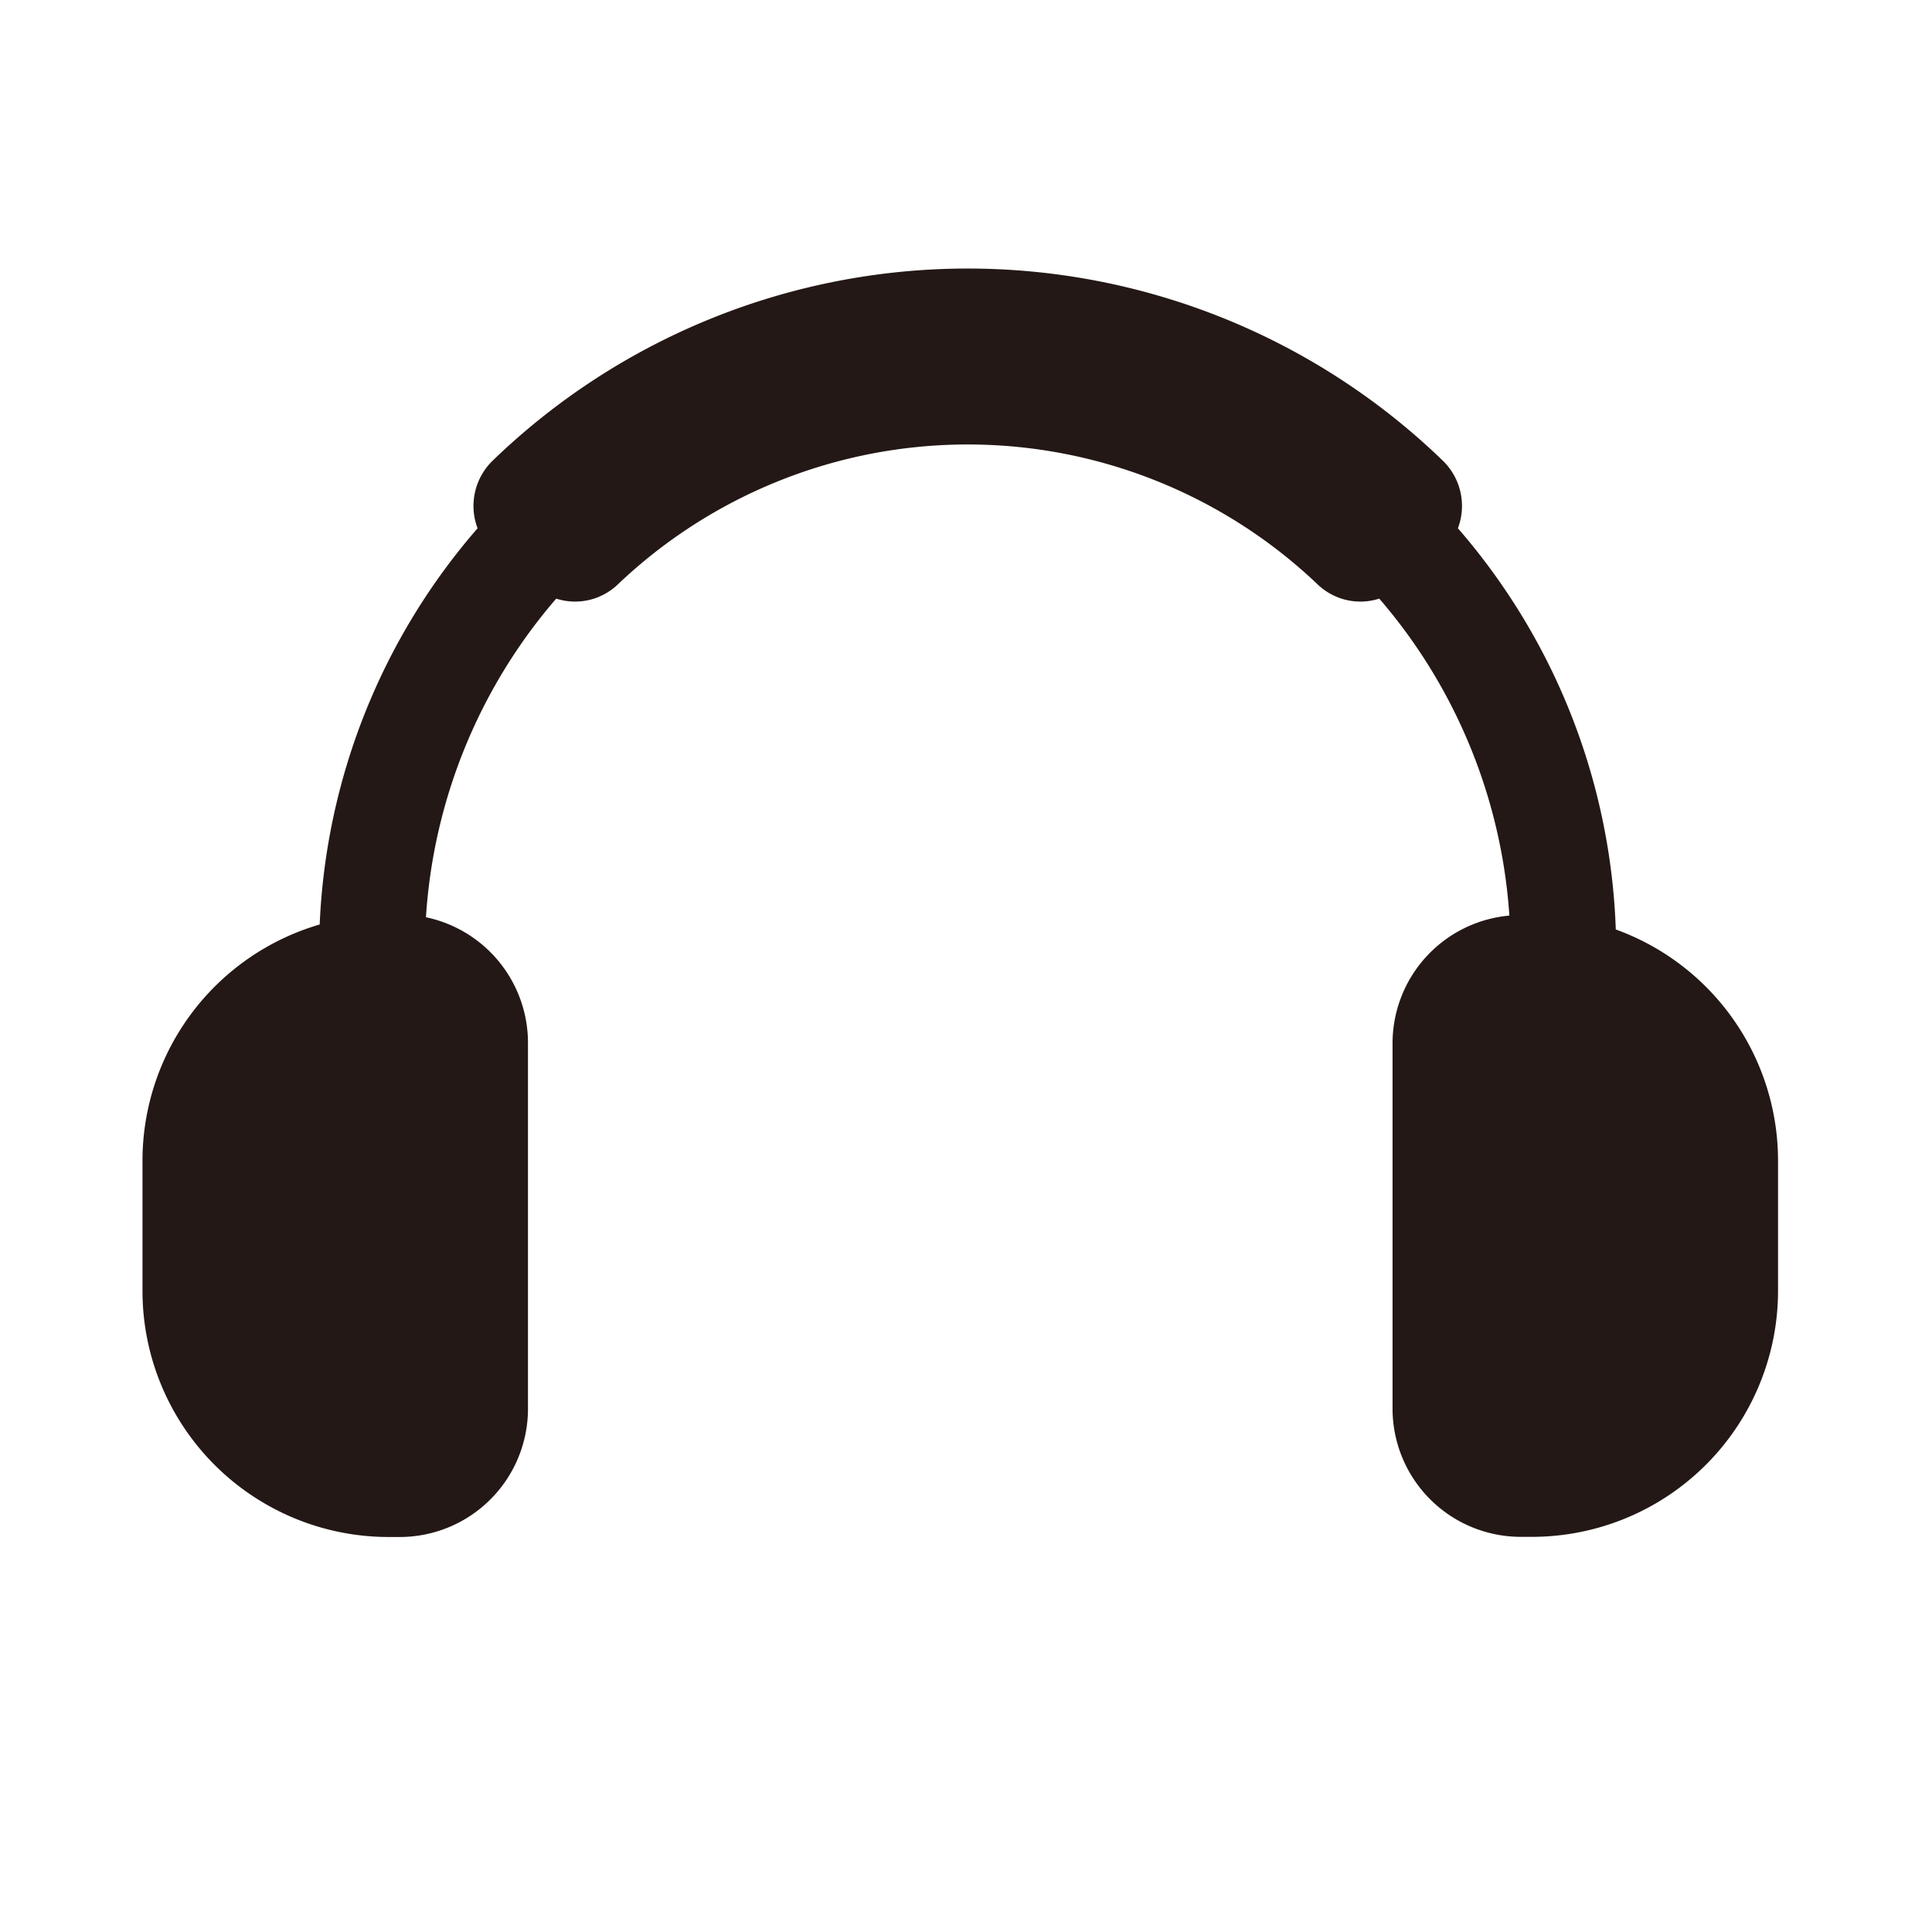 <svg id="レイヤー_1" data-name="レイヤー 1" xmlns="http://www.w3.org/2000/svg" viewBox="0 0 128 128"><defs><style>.cls-1{fill:#231815;}</style></defs><title>stamp</title><path class="cls-1" d="M107.05,61.58A42.78,42.78,0,0,0,96.59,35a4.18,4.18,0,0,0-1-4.48,45.28,45.28,0,0,0-62.95,0,4.18,4.18,0,0,0-1,4.48A42.78,42.78,0,0,0,21.18,61.25,16.31,16.31,0,0,0,9.44,76.9v8.62a16.31,16.31,0,0,0,16.31,16.31h.73a8.5,8.5,0,0,0,8.5-8.5V69.09a8.51,8.51,0,0,0-6.76-8.32,35.81,35.81,0,0,1,8.63-21.11,4.09,4.09,0,0,0,4.06-.92,33.62,33.62,0,0,1,46.41,0,4.09,4.09,0,0,0,4.06.92,35.81,35.81,0,0,1,8.62,21,8.5,8.5,0,0,0-7.74,8.47V93.32a8.5,8.5,0,0,0,8.5,8.5h.73A16.31,16.31,0,0,0,117.8,85.52V76.9A16.3,16.3,0,0,0,107.05,61.58Z"/></svg>